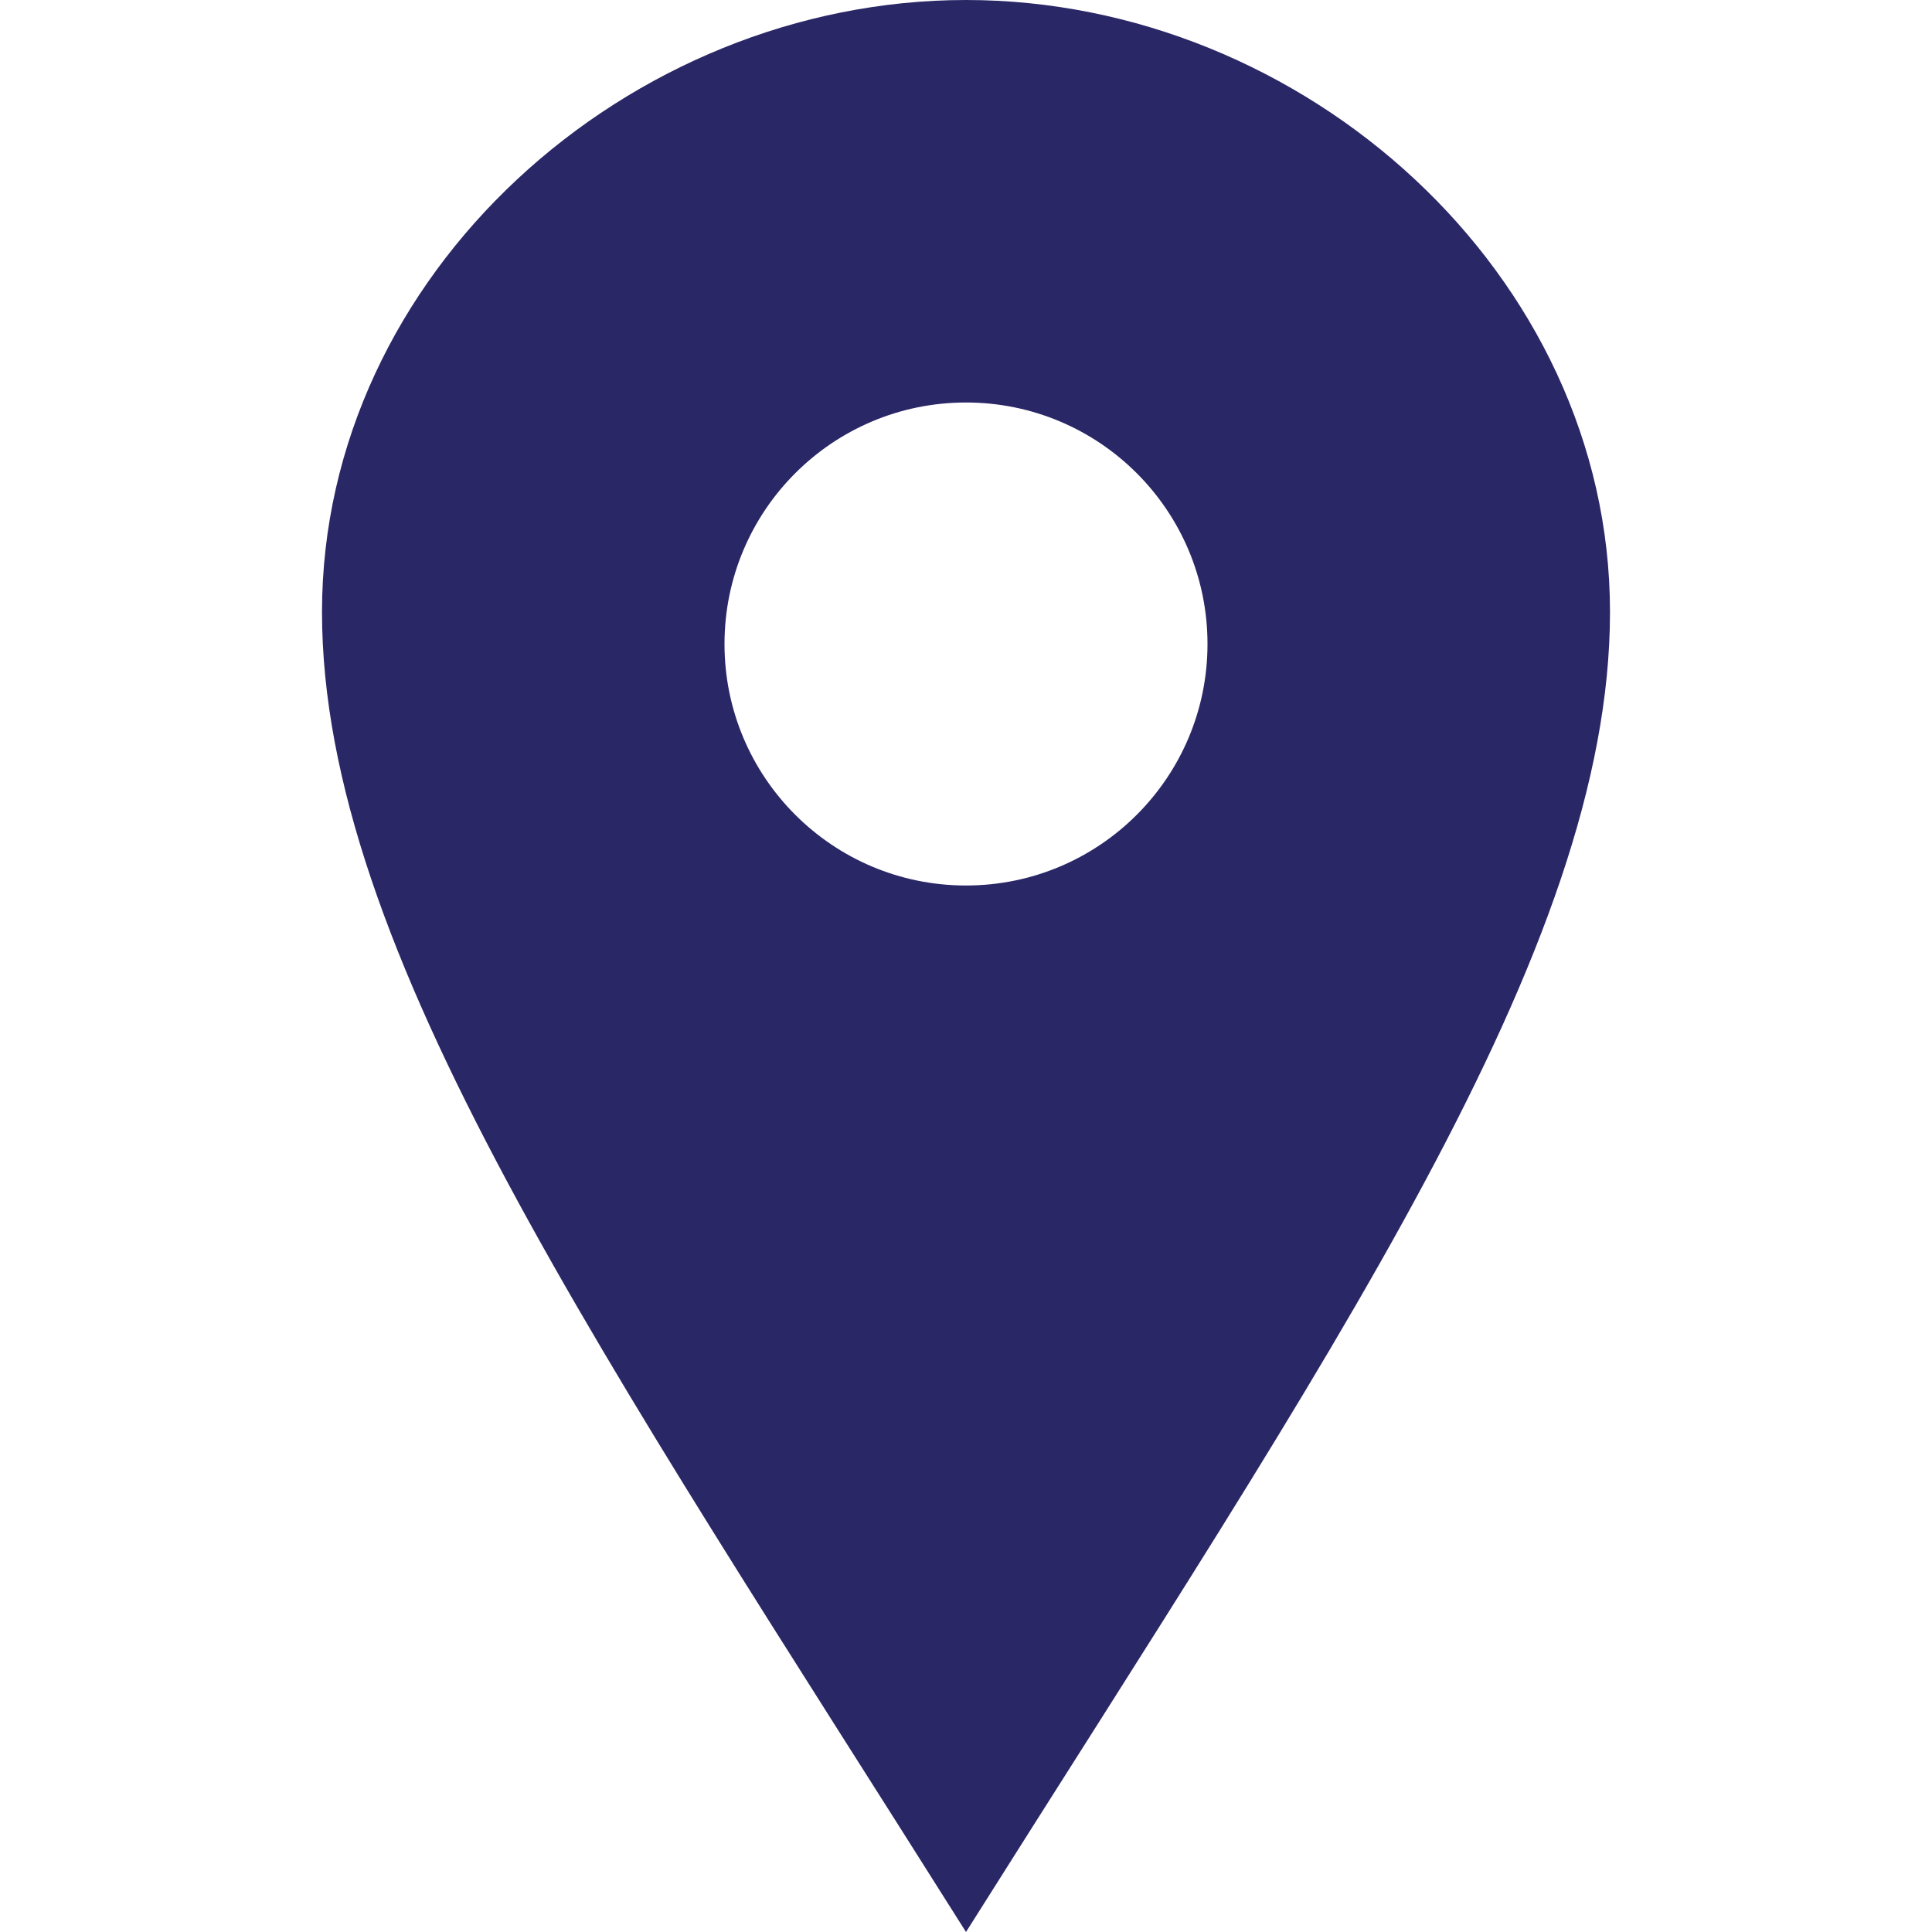 <svg xmlns="http://www.w3.org/2000/svg" width="45" height="45"><path d="M 22.5 0 C 14.629 0 7.5 6.381 7.5 14.254 C 7.5 22.125 14.004 31.523 22.5 45 C 30.996 31.523 37.5 22.125 37.5 14.254 C 37.5 6.381 30.373 0 22.5 0 Z M 22.5 20.625 C 19.393 20.625 16.875 18.107 16.875 15 C 16.875 11.893 19.393 9.375 22.5 9.375 C 25.607 9.375 28.125 11.893 28.125 15 C 28.125 18.107 25.607 20.625 22.5 20.625 Z" fill="rgb(42, 39, 102)"></path></svg>